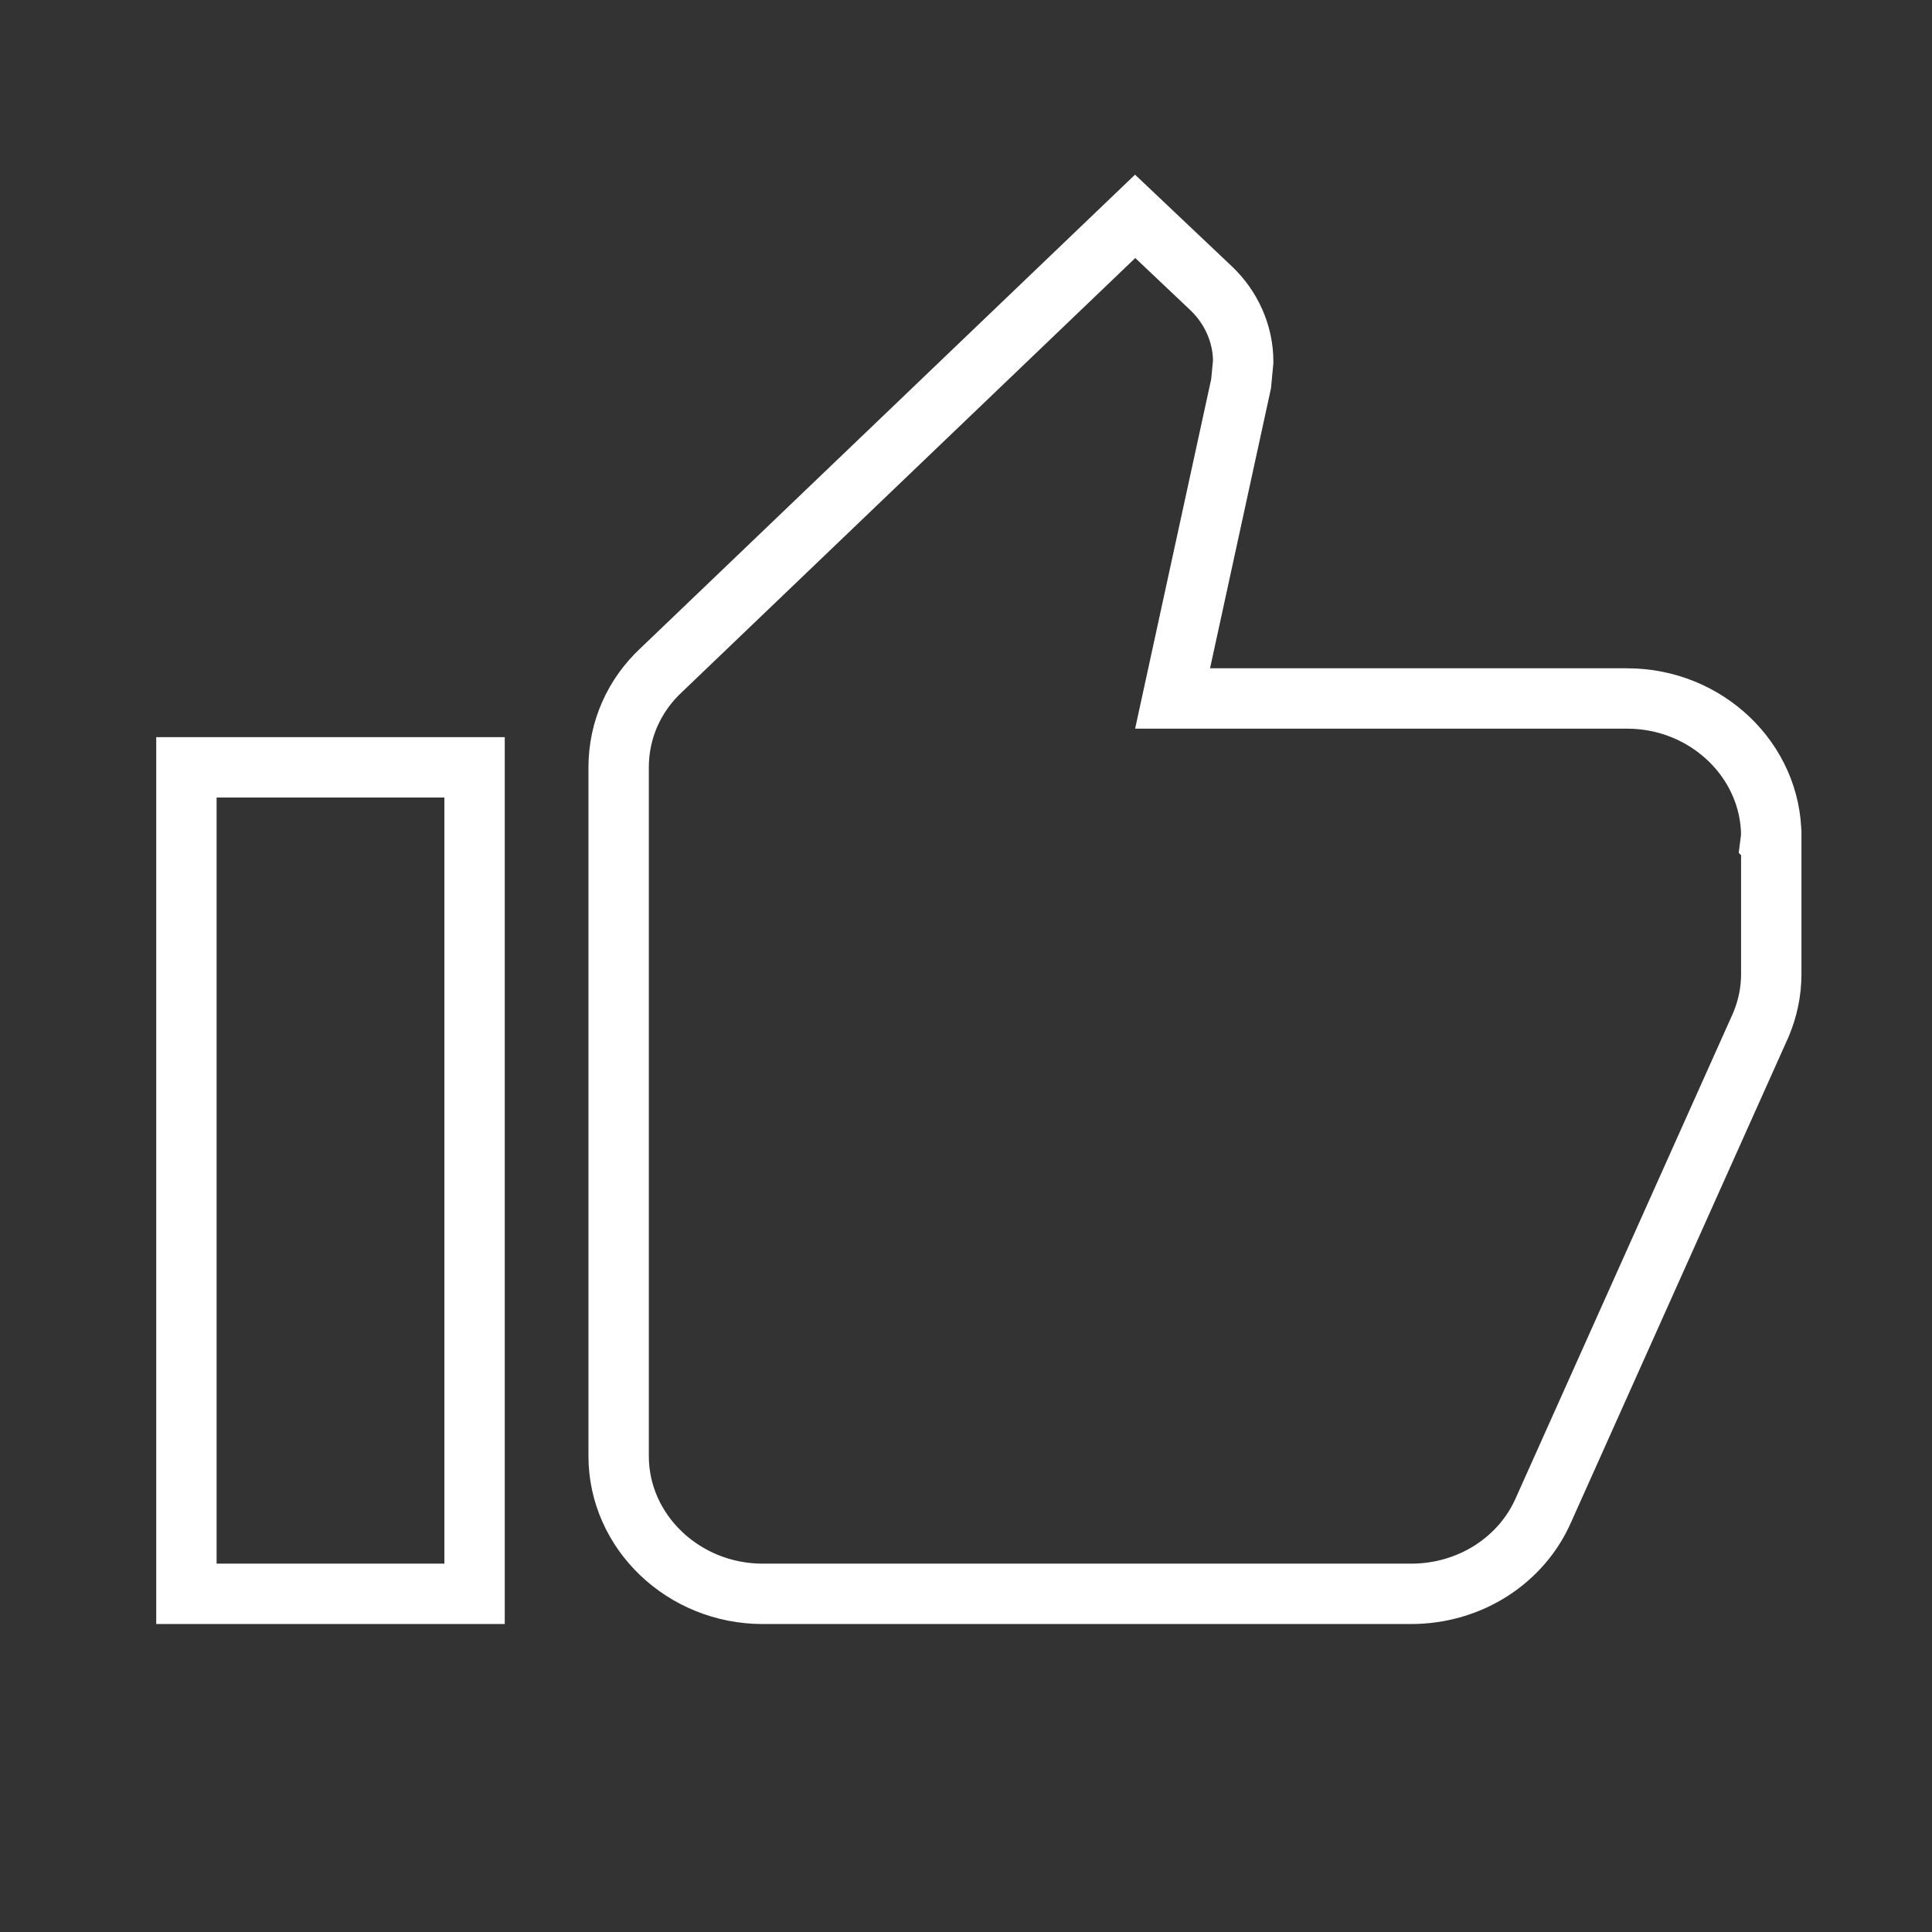 <?xml version="1.0" encoding="utf-8"?>
<!-- Generator: Adobe Illustrator 16.0.0, SVG Export Plug-In . SVG Version: 6.00 Build 0)  -->
<!DOCTYPE svg PUBLIC "-//W3C//DTD SVG 1.1//EN" "http://www.w3.org/Graphics/SVG/1.1/DTD/svg11.dtd">
<svg version="1.1" id="레이어_1" xmlns="http://www.w3.org/2000/svg" xmlns:xlink="http://www.w3.org/1999/xlink" x="0px"
	 y="0px" width="96px" height="96px" viewBox="0 0 96 96" enable-background="new 0 0 96 96" xml:space="preserve">
<rect x="0" y="0" width="96" height="96" fill="#333333" stroke="none"/>
<path fill="none" d="M5.042,27.518h72v66.149h-72V27.518z"/>
<path fill="none" stroke="#FFFFFF" stroke-width="3" stroke-miterlimit="10" d="M9.263,79.196h14.318V38.129H9.263V79.196z
	 M88.013,41.551c0-3.765-3.223-6.844-7.16-6.844H58.265l3.404-15.64l0.105-1.096c0-1.402-0.609-2.704-1.574-3.628l-3.795-3.593
	L32.852,33.303c-1.323,1.233-2.112,2.944-2.112,4.826v34.224c0,3.763,3.222,6.844,7.159,6.844h32.215
	c2.973,0,5.514-1.71,6.586-4.177l10.809-24.124c0.324-0.788,0.504-1.608,0.504-2.499v-6.537l-0.035-0.034L88.013,41.551z"/>
<g>
</g>
<g>
</g>
<g>
</g>
<g>
</g>
<g>
</g>
<g>
</g>
</svg>
